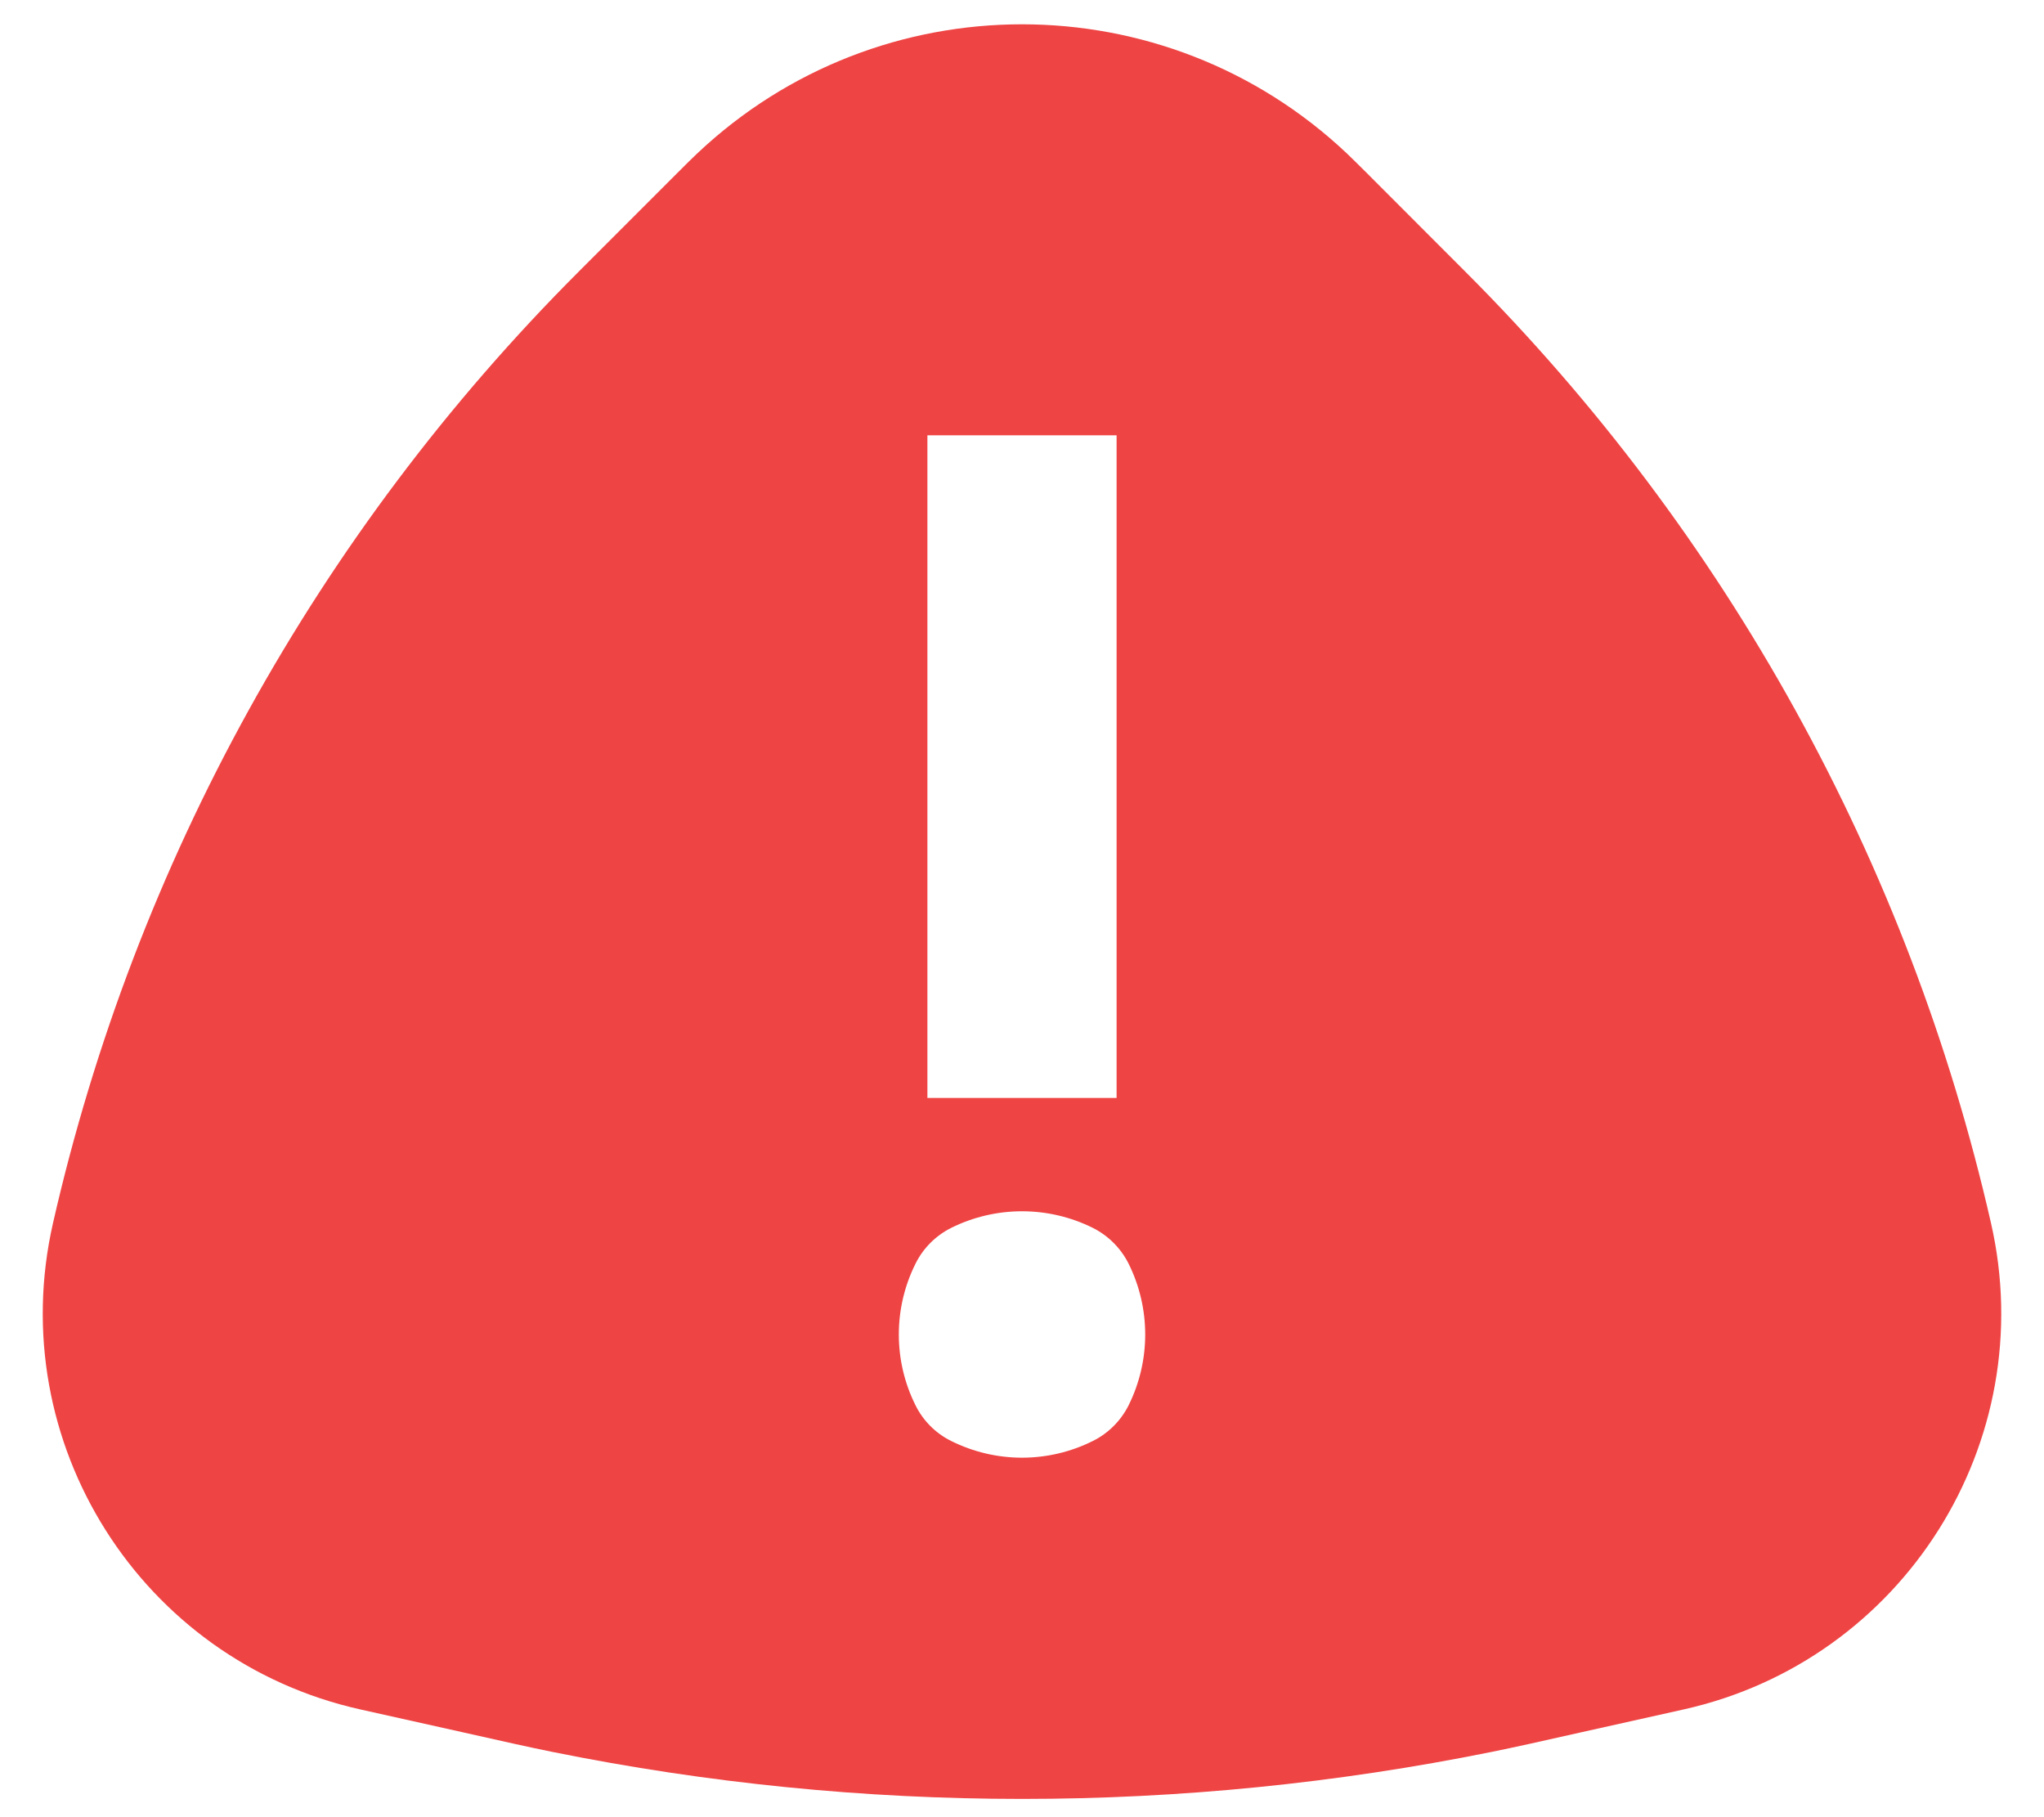 <svg width="18" height="16" viewBox="0 0 18 16" fill="none" xmlns="http://www.w3.org/2000/svg">
<path fill-rule="evenodd" clip-rule="evenodd" d="M11.861 1.351C10.255 -0.165 7.745 -0.165 6.14 1.351C6.096 1.392 6.048 1.44 5.978 1.51L5.095 2.393C2.795 4.693 1.19 7.596 0.467 10.768C0.026 12.698 1.239 14.619 3.172 15.051L4.064 15.25C4.454 15.338 4.661 15.384 4.868 15.426C7.595 15.977 10.405 15.977 13.132 15.426C13.339 15.384 13.546 15.338 13.936 15.25L14.828 15.051C16.761 14.619 17.974 12.698 17.533 10.768C16.81 7.596 15.206 4.693 12.905 2.393L12.023 1.51C11.952 1.44 11.904 1.392 11.861 1.351ZM8.167 9.667V3.833H9.833V9.667H8.167ZM8.375 10.812C8.24 10.88 8.13 10.99 8.063 11.125C7.866 11.518 7.866 11.982 8.063 12.375C8.13 12.51 8.24 12.62 8.375 12.687C8.769 12.884 9.232 12.884 9.625 12.687C9.76 12.62 9.87 12.51 9.938 12.375C10.134 11.982 10.134 11.518 9.938 11.125C9.87 10.99 9.76 10.88 9.625 10.812C9.232 10.616 8.769 10.616 8.375 10.812Z" fill="#EF4444"/>
</svg>
